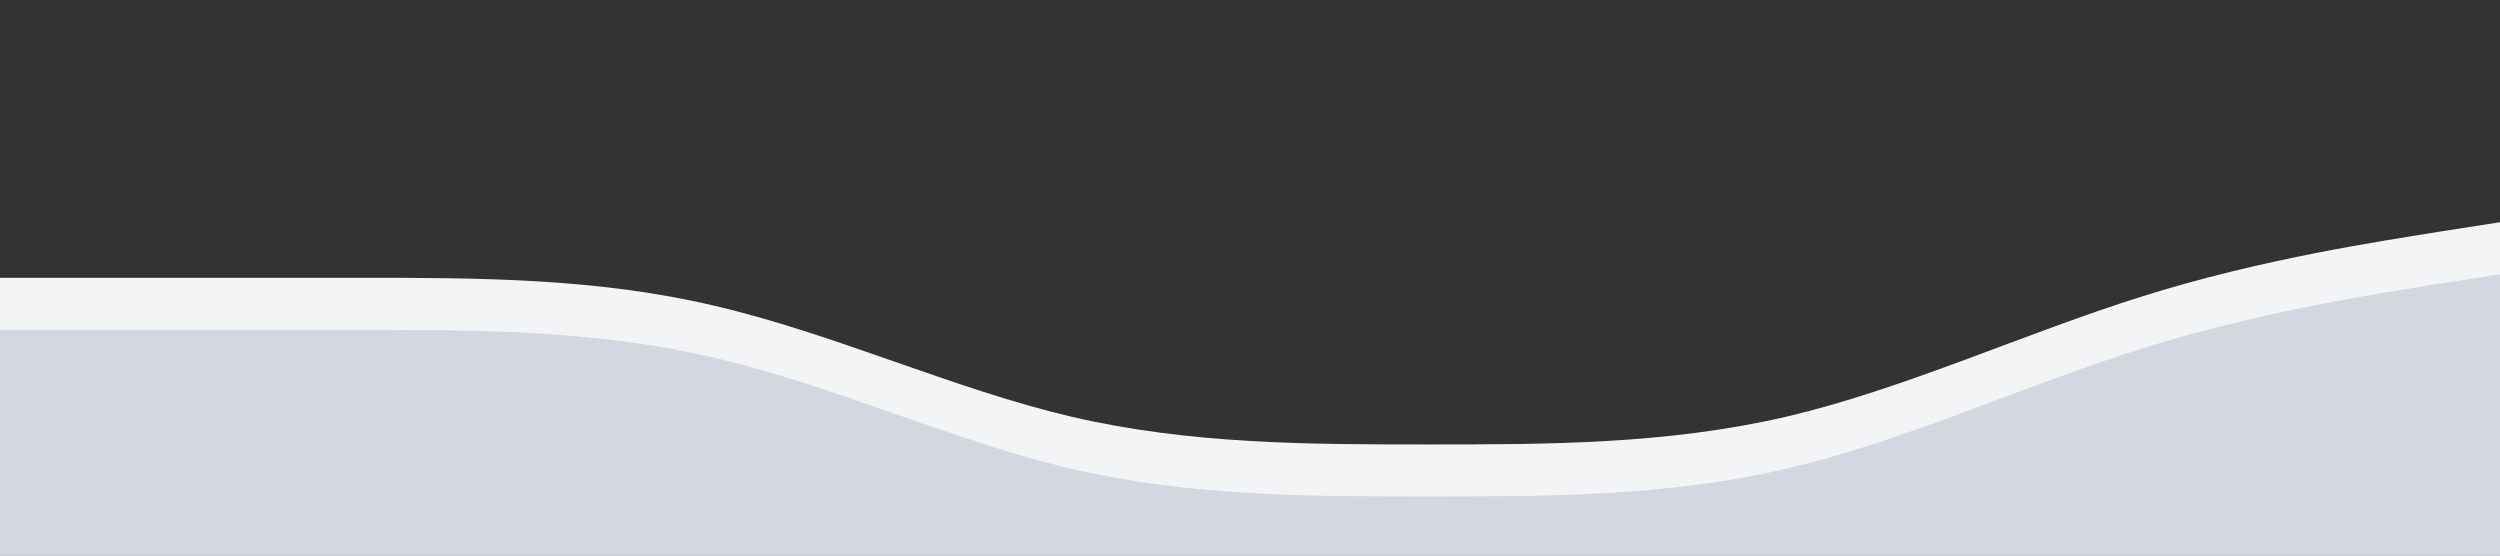<?xml version="1.0" standalone="no"?>
<svg xmlns="http://www.w3.org/2000/svg" viewBox="0 0 1440 320">
    <rect x="0" y="0" width="1440" height="320" fill="#333333" stroke="none"/>
    <path fill="#f3f4f5" fill-opacity="1" d="M0,160L34.3,160C68.6,160,137,160,206,160C274.3,160,343,160,411,176C480,192,549,224,617,240C685.7,256,754,256,823,256C891.4,256,960,256,1029,240C1097.1,224,1166,192,1234,170.7C1302.9,149,1371,139,1406,133.3L1440,128L1440,320L1405.7,320C1371.4,320,1303,320,1234,320C1165.7,320,1097,320,1029,320C960,320,891,320,823,320C754.3,320,686,320,617,320C548.6,320,480,320,411,320C342.9,320,274,320,206,320C137.1,320,69,320,34,320L0,320Z"></path>
    <path fill="#d2d7e0" fill-opacity="1" d="M0,160L34.3,160C68.6,160,137,160,206,160C274.3,160,343,160,411,176C480,192,549,224,617,240C685.7,256,754,256,823,256C891.4,256,960,256,1029,240C1097.1,224,1166,192,1234,170.7C1302.9,149,1371,139,1406,133.3L1440,128L1440,320L1405.7,320C1371.4,320,1303,320,1234,320C1165.7,320,1097,320,1029,320C960,320,891,320,823,320C754.3,320,686,320,617,320C548.6,320,480,320,411,320C342.9,320,274,320,206,320C137.1,320,69,320,34,320L0,320Z" transform="translate(0, 30)"></path>
</svg>